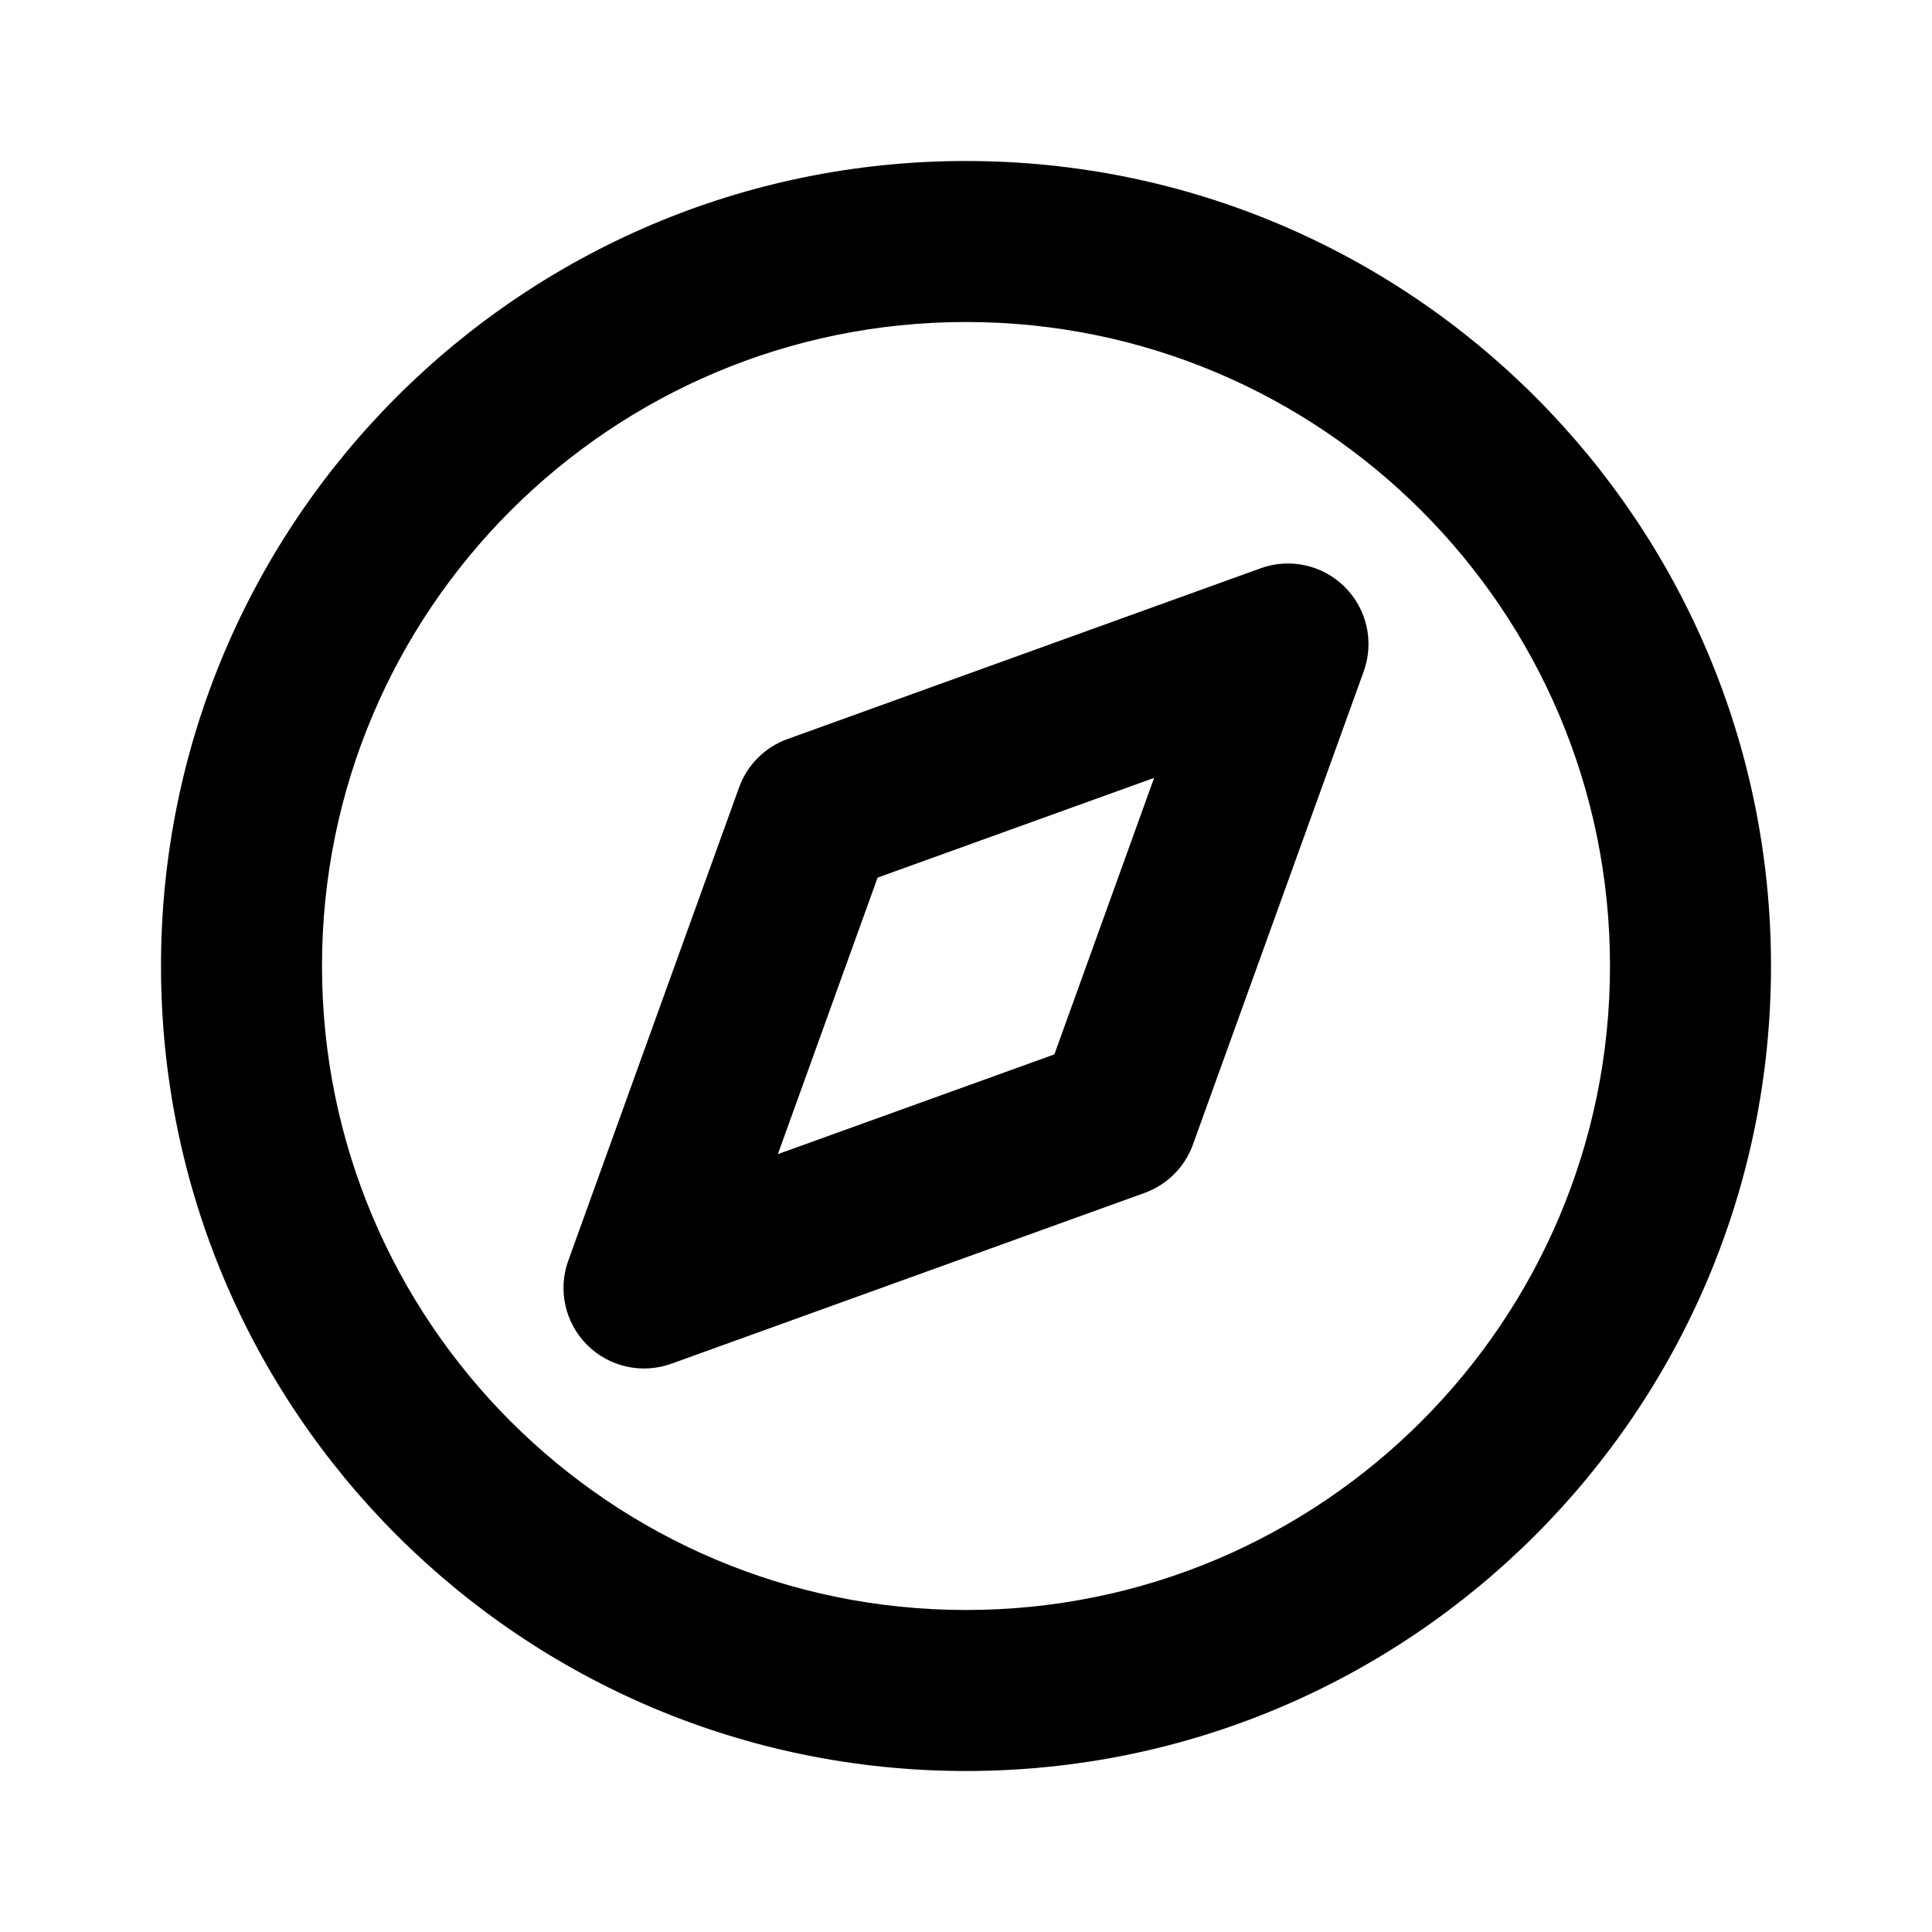 <svg width="24" height="24" viewBox="0 0 24 24" fill="none" xmlns="http://www.w3.org/2000/svg">
<path fill-rule="evenodd" clip-rule="evenodd" d="M12 4C7.582 4 4 7.582 4 12C4 16.418 7.582 20 12 20C16.418 20 20 16.418 20 12C20 7.582 16.418 4 12 4ZM2 12C2 6.477 6.477 2 12 2C17.523 2 22 6.477 22 12C22 17.523 17.523 22 12 22C6.477 22 2 17.523 2 12Z" fill="black"/>
<path fill-rule="evenodd" clip-rule="evenodd" d="M16.707 7.293C16.981 7.567 17.072 7.975 16.941 8.339L14.819 14.218C14.718 14.498 14.498 14.718 14.218 14.819L8.339 16.941C7.975 17.072 7.567 16.981 7.293 16.707C7.019 16.433 6.928 16.025 7.059 15.661L9.181 9.782C9.282 9.502 9.502 9.282 9.782 9.181L15.661 7.059C16.025 6.928 16.433 7.019 16.707 7.293ZM10.902 10.902L9.663 14.337L13.098 13.098L14.337 9.663L10.902 10.902Z" fill="black"/>
</svg>
